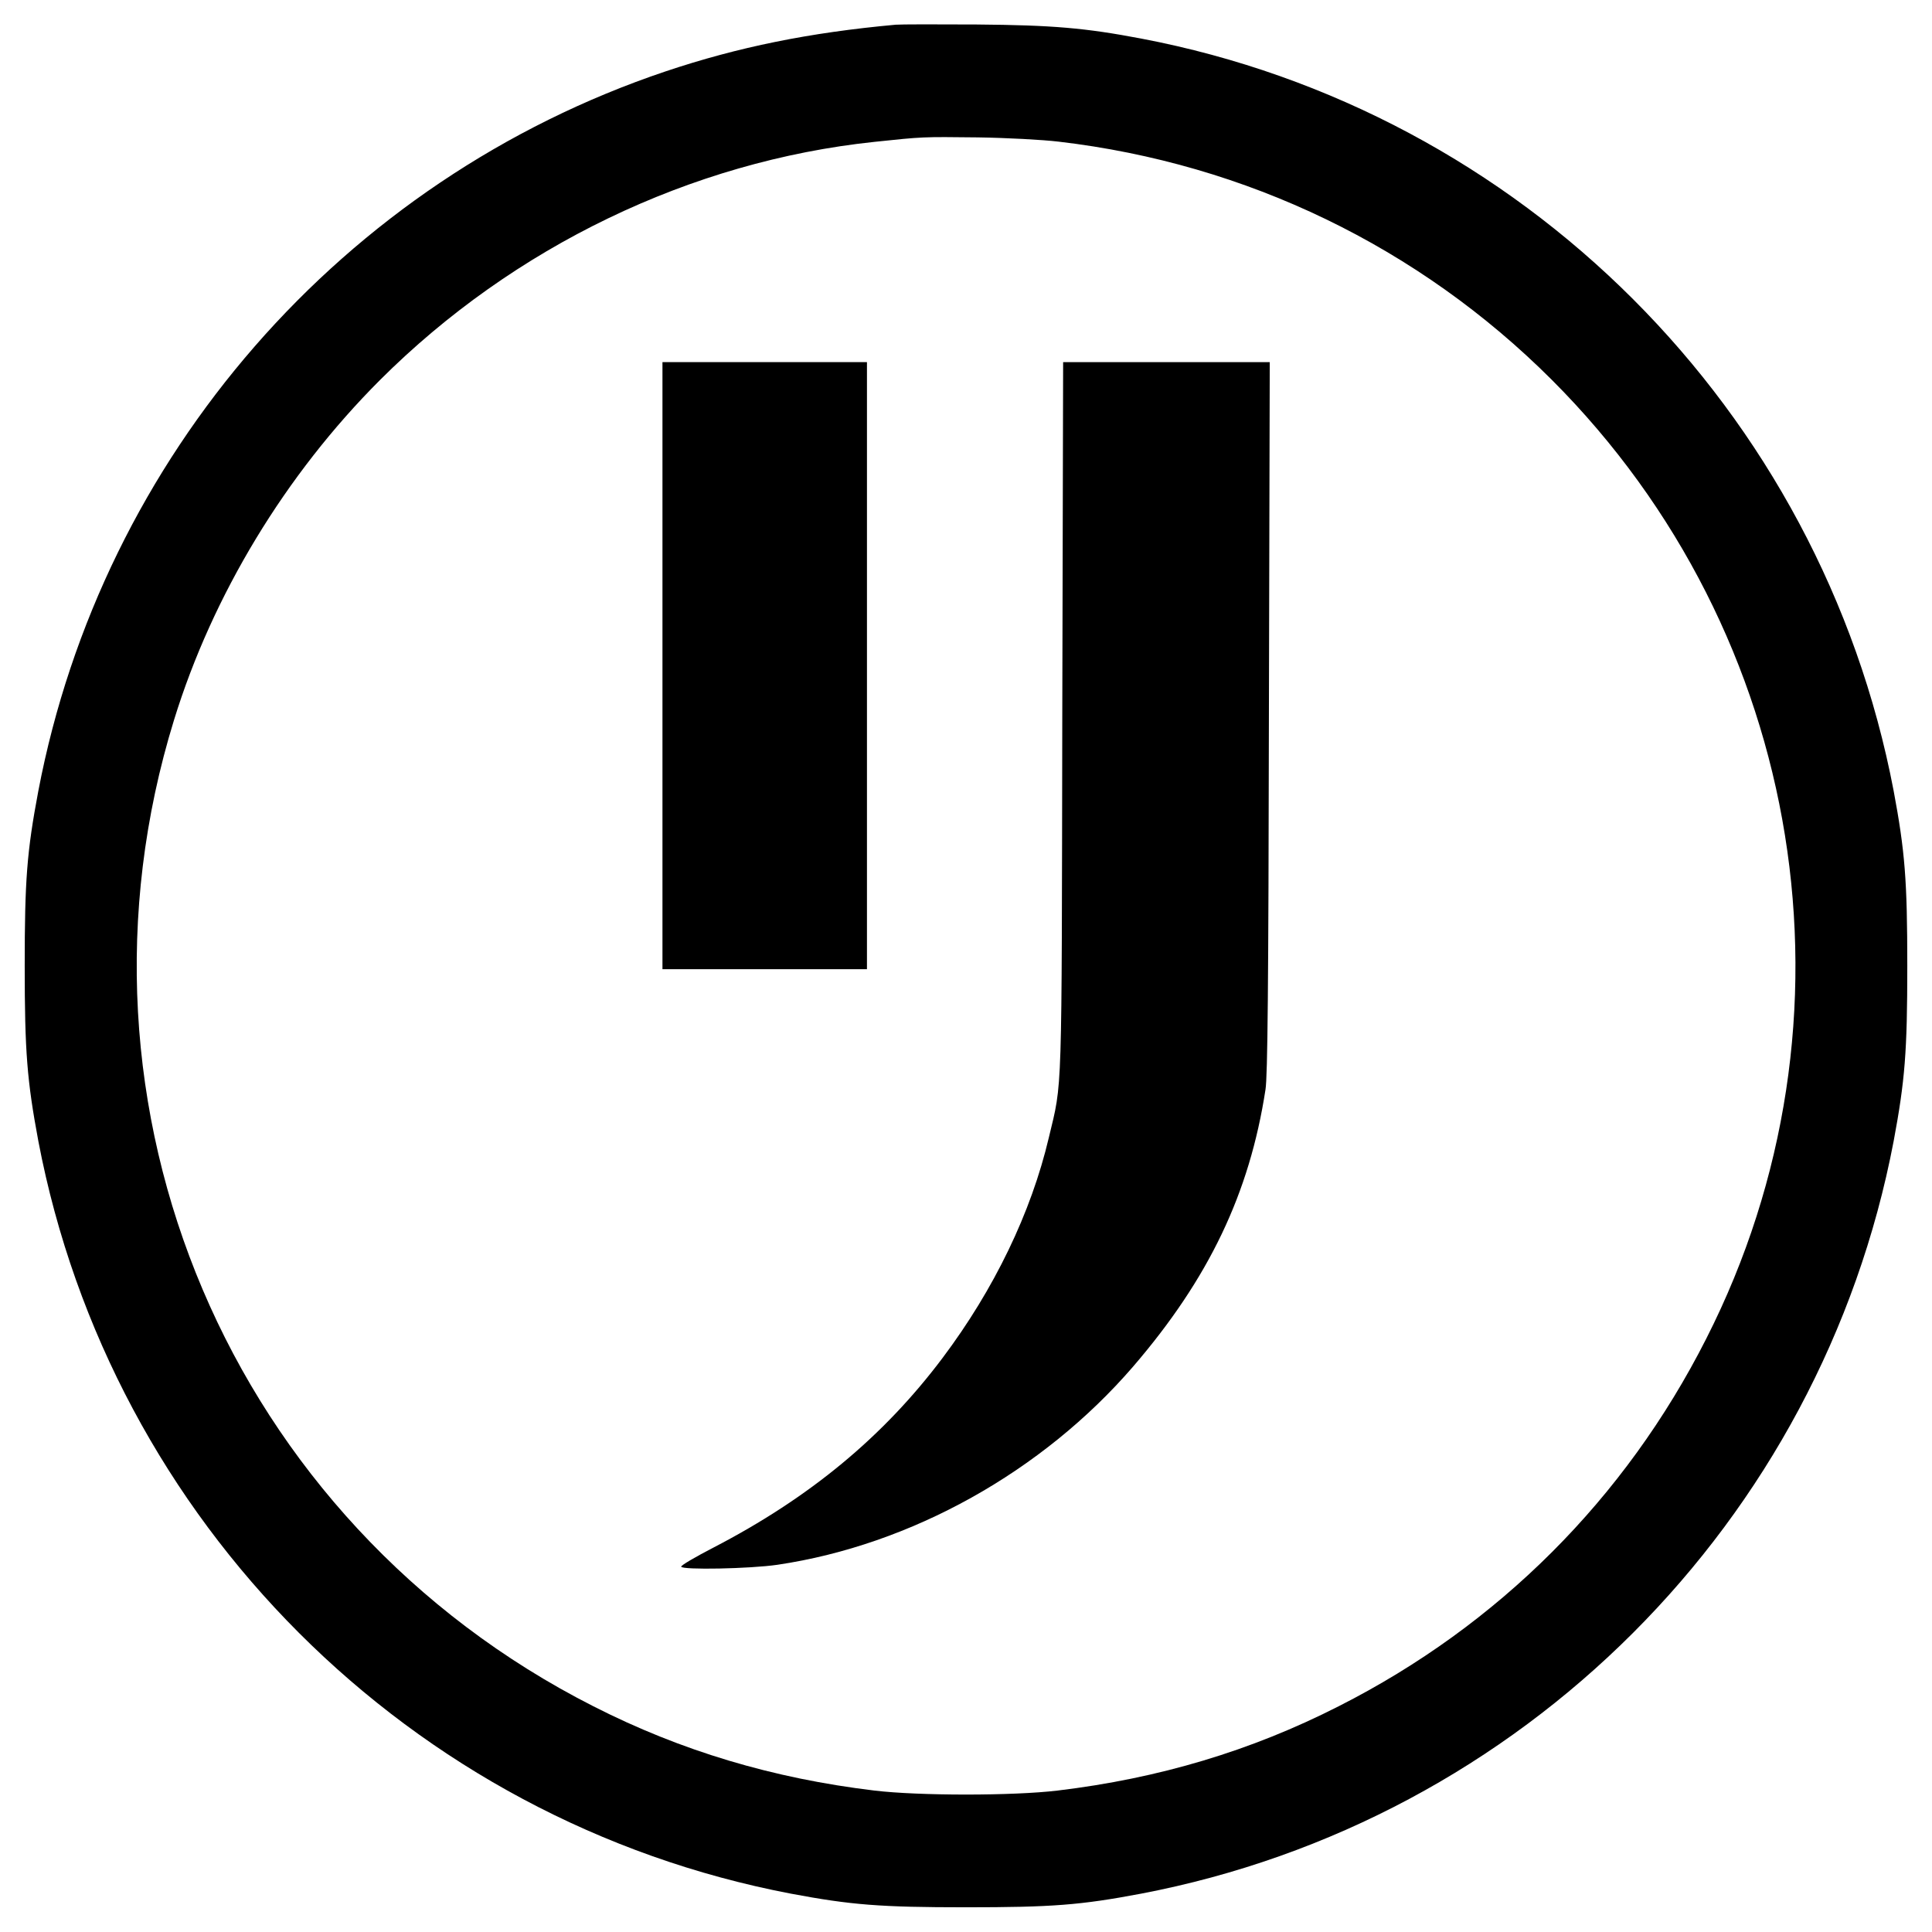 <?xml version="1.0" standalone="no"?>
<!DOCTYPE svg PUBLIC "-//W3C//DTD SVG 20010904//EN"
 "http://www.w3.org/TR/2001/REC-SVG-20010904/DTD/svg10.dtd">
<svg version="1.0" xmlns="http://www.w3.org/2000/svg"
 width="907pt" height="907pt" viewBox="0 0 907 907"
 preserveAspectRatio="xMidYMid meet">
<g transform="translate(0,907) scale(0.1,-0.1)"
fill="#000000" stroke="none">
<path d="M4205 8954 c-406 -37 -740 -105 -1080 -219 -1517 -510 -2645 -1806
-2945 -3378 -54 -286 -64 -419 -64 -822 0 -403 11 -538 64 -822 341 -1788
1745 -3192 3533 -3533 282 -53 419 -64 822 -64 403 0 537 10 822 64 1788 341
3192 1745 3533 3533 53 284 64 419 64 822 0 403 -11 538 -64 822 -341 1788
-1745 3192 -3533 3532 -263 50 -415 63 -772 66 -187 1 -358 1 -380 -1z m765
-549 c881 -103 1691 -494 2316 -1119 1191 -1192 1484 -3006 724 -4501 -380
-750 -975 -1345 -1725 -1725 -412 -210 -845 -339 -1320 -396 -209 -25 -651
-25 -860 0 -475 57 -908 186 -1320 396 -1704 865 -2530 2809 -1968 4630 181
587 523 1152 967 1596 627 626 1459 1027 2321 1118 228 24 223 24 485 21 137
-2 304 -11 380 -20z"/>
<path d="M3110 5945 l0 -1425 480 0 480 0 0 1425 0 1425 -480 0 -480 0 0
-1425z"/>
<path d="M4987 5708 c-3 -1824 1 -1710 -63 -1978 -83 -353 -257 -713 -499
-1035 -278 -370 -624 -656 -1075 -890 -85 -44 -154 -84 -152 -90 4 -16 322
-10 452 9 627 93 1244 437 1670 931 355 413 546 812 621 1300 10 60 14 490 16
1748 l4 1667 -485 0 -485 0 -4 -1662z"/>
</g>
</svg>
